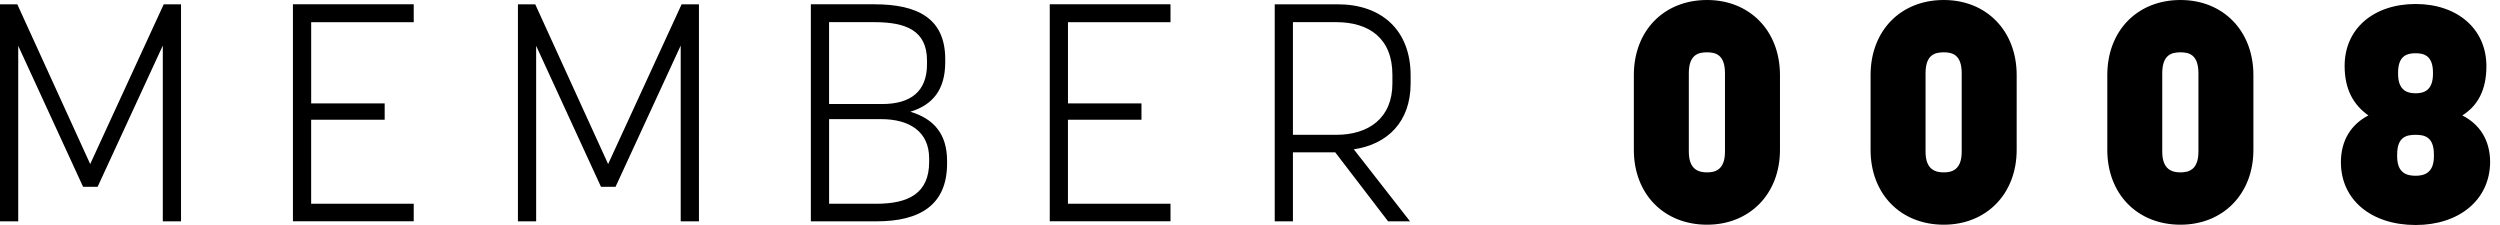 <?xml version="1.0" encoding="UTF-8" standalone="no"?><svg width="100" height="9" viewBox="0 0 100 9" xmlns="http://www.w3.org/2000/svg"><title>MEMBER 0008</title><path d="M3.904 7.473l2.608-5.65v7.03h.729V.172h-.692l-2.941 6.39L.692.172H0v8.68h.729V1.833l2.595 5.64h.58zm8.542-2.684h2.941v-.652h-2.94V.887h4.102V.171h-4.832v8.68h4.832V8.15h-4.103V4.79zm12.175 2.684l2.607-5.65v7.03h.73V.172h-.693l-2.94 6.39-2.916-6.39h-.692v8.68h.729V1.833l2.594 5.64h.581zm7.813 1.38h2.632c1.73 0 2.817-.653 2.817-2.315v-.099c0-1.083-.531-1.687-1.47-1.97.89-.27 1.396-.874 1.396-1.982v-.123c0-1.625-1.1-2.192-2.83-2.192h-2.545v8.68zm4.732-2.512v.135c0 1.268-.84 1.674-2.112 1.674h-1.89V4.765h2.075c1.137 0 1.927.492 1.927 1.576zM33.163.886h1.804c1.273 0 2.113.333 2.113 1.54v.147c0 1.096-.667 1.588-1.792 1.588h-2.125V.886zm9.555 3.903h2.941v-.652h-2.94V.887h4.101V.171h-4.83v8.68h4.83V8.15h-4.102V4.79zM53.41 6.094l2.113 2.758h.877l-2.248-2.88c1.346-.198 2.273-1.096 2.273-2.635v-.32c0-1.823-1.174-2.845-2.916-2.845h-2.52v8.68h.728V6.094h1.693zM51.717.886h1.73c1.31 0 2.249.64 2.249 2.106v.345c0 1.39-.951 2.056-2.249 2.056h-1.73V.886zm16.566 8.102c1.705 0 2.916-1.232 2.916-2.992V3.004C71.199 1.231 69.988 0 68.283 0c-1.73 0-2.929 1.231-2.929 3.004v2.992c0 1.76 1.199 2.992 2.929 2.992zm0-6.895c.333 0 .716.086.716.837v3.14c0 .738-.408.825-.716.825-.31 0-.73-.087-.73-.825V2.93c0-.75.384-.837.73-.837zm9.468 6.895c1.705 0 2.916-1.232 2.916-2.992V3.004c0-1.773-1.21-3.004-2.916-3.004-1.73 0-2.928 1.231-2.928 3.004v2.992c0 1.76 1.198 2.992 2.928 2.992zm0-6.895c.334 0 .717.086.717.837v3.14c0 .738-.408.825-.717.825s-.729-.087-.729-.825V2.93c0-.75.383-.837.73-.837zm9.469 6.895c1.705 0 2.916-1.232 2.916-2.992V3.004C90.136 1.231 88.925 0 87.22 0c-1.73 0-2.928 1.231-2.928 3.004v2.992c0 1.76 1.198 2.992 2.928 2.992zm0-6.895c.334 0 .717.086.717.837v3.14c0 .738-.408.825-.717.825s-.73-.087-.73-.825V2.93c0-.75.384-.837.73-.837zM96.627 9c1.73 0 2.965-.997 2.978-2.512 0-.898-.433-1.526-1.112-1.871.605-.382.963-.997.963-1.97 0-1.502-1.173-2.487-2.83-2.487-1.68 0-2.841.985-2.841 2.475 0 .948.358 1.563.951 1.982-.667.345-1.1.973-1.1 1.871C93.637 8.003 94.86 9 96.627 9zm0-3.607c.346 0 .729.073.729.788v.073c0 .69-.42.776-.73.776-.333 0-.74-.086-.74-.776v-.073c0-.715.383-.788.74-.788zm0-3.263c.321 0 .692.086.692.776v.049c0 .69-.396.776-.692.776-.309 0-.704-.087-.704-.776v-.05c0-.689.37-.775.704-.775z" fill="#000" fill-rule="evenodd"/></svg>
